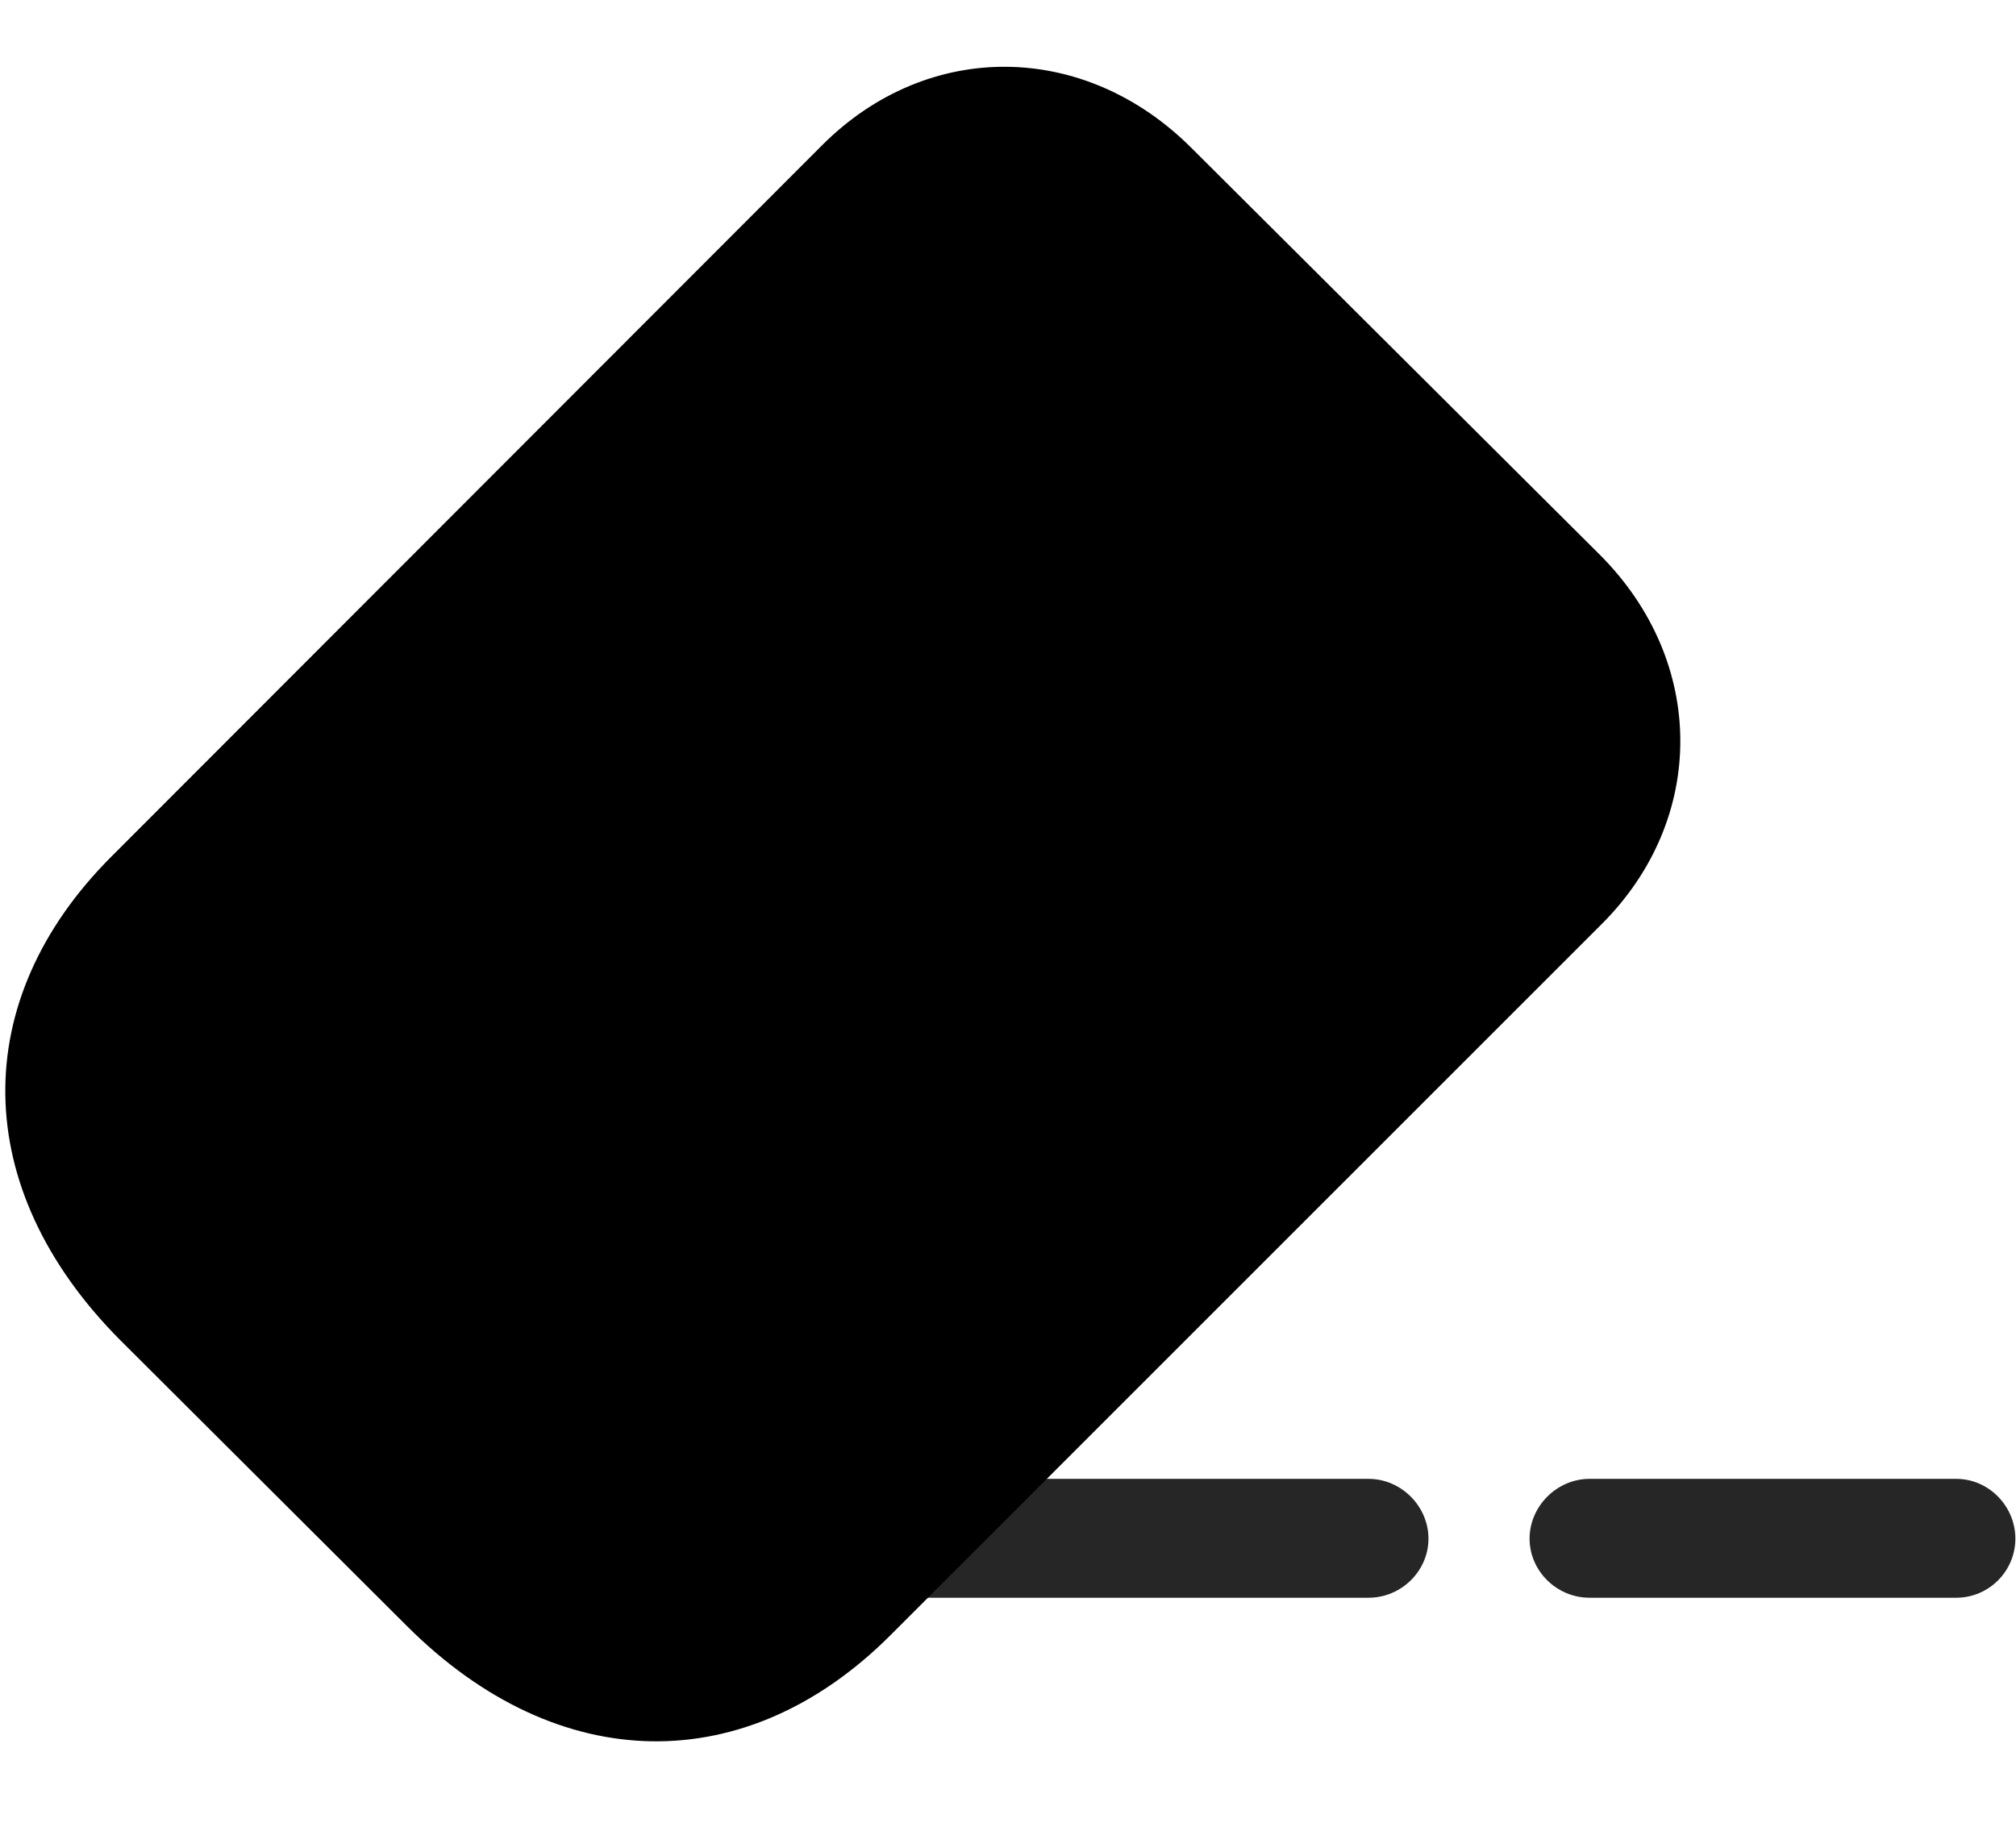 <svg width="32" height="29" viewBox="0 0 32 29" fill="currentColor" xmlns="http://www.w3.org/2000/svg">
<g clip-path="url(#clip0_2207_32909)">
<path d="M11.553 25.365H21.725C22.24 25.365 22.674 24.943 22.674 24.427C22.674 23.912 22.24 23.478 21.725 23.478H11.553C11.037 23.478 10.604 23.912 10.604 24.427C10.604 24.943 11.037 25.365 11.553 25.365Z" fill="currentColor" fill-opacity="0.85"/>
<path d="M25.229 25.365H31.053C31.568 25.365 31.99 24.943 31.99 24.427C31.99 23.912 31.568 23.478 31.053 23.478H25.229C24.713 23.478 24.279 23.912 24.279 24.427C24.279 24.943 24.713 25.365 25.229 25.365Z" fill="currentColor" fill-opacity="0.85"/>
<path d="M1.908 21.275L6.455 25.81C8.869 28.224 11.857 28.236 14.131 25.963L25.428 14.666C27.092 13.002 27.092 10.505 25.393 8.806L18.912 2.349C17.213 0.65 14.729 0.627 13.053 2.302L1.768 13.599C-0.506 15.873 -0.494 18.861 1.908 21.275Z" fill="currentColor"/>
<path d="M5.26 12.521L15.068 22.33L24.01 13.377C25.053 12.334 25.029 10.857 23.963 9.791L17.799 3.603C16.732 2.537 15.244 2.525 14.201 3.568L5.26 12.521ZM3.057 20.279L7.299 24.521C9.057 26.267 11.049 26.338 12.713 24.674L13.932 23.455L4.123 13.646L2.893 14.853C1.229 16.529 1.299 18.521 3.057 20.279Z" fill="currentColor" fill-opacity="0.85"/>
</g>
<defs>
<clipPath id="clip0_2207_32909">
<rect width="31.906" height="26.778" fill="currentColor" transform="translate(0.084 1.06)"/>
</clipPath>
</defs>
</svg>
